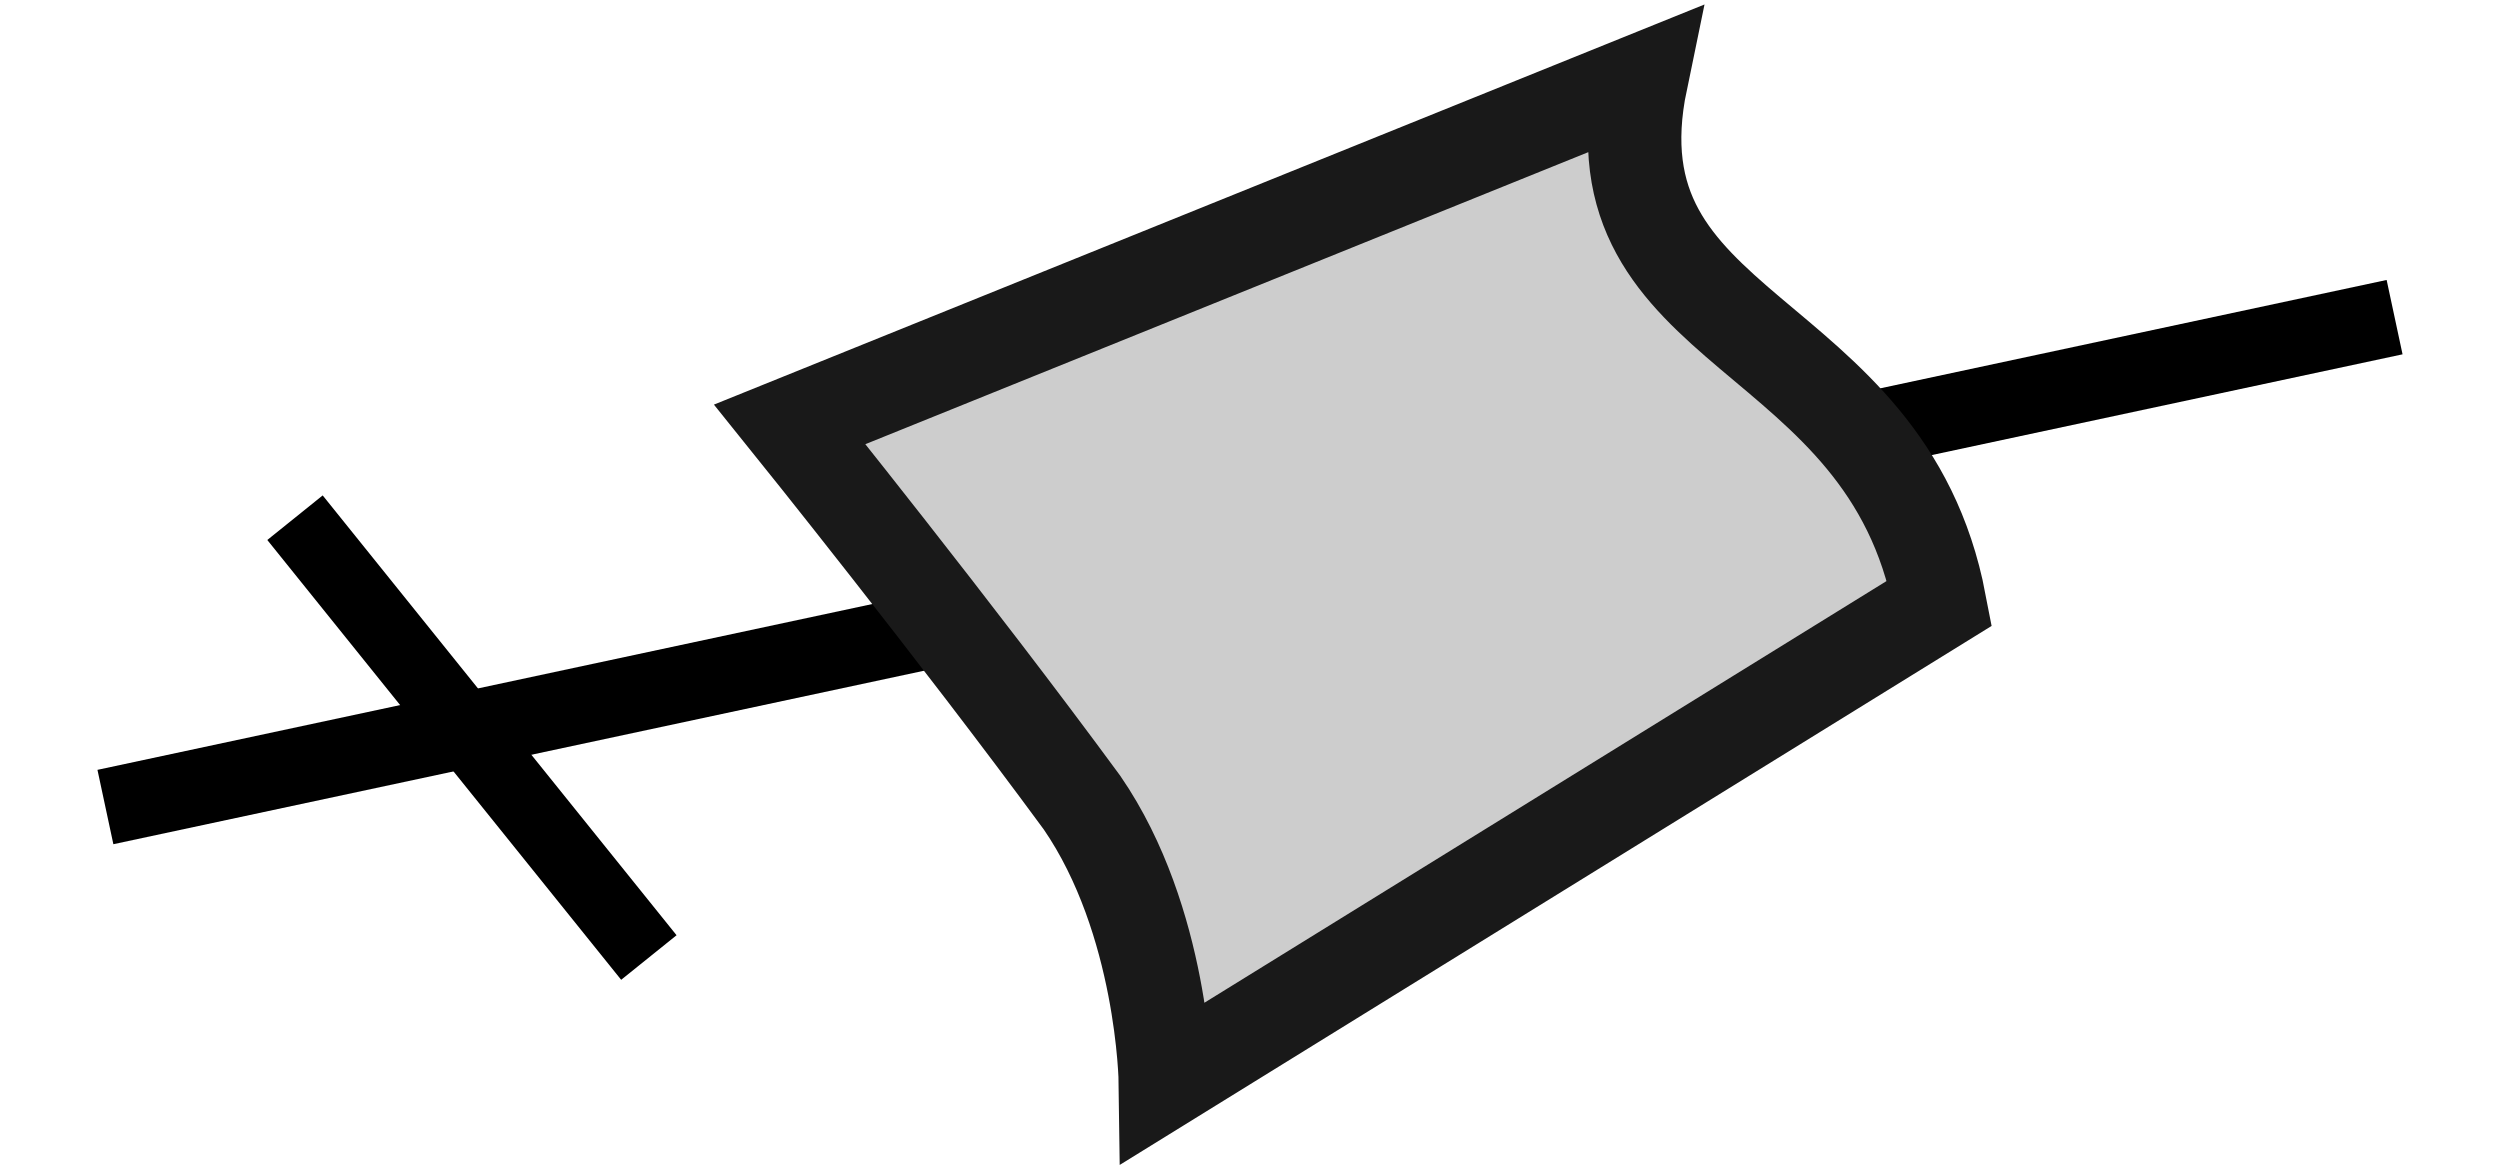 <?xml version="1.0" encoding="UTF-8" standalone="no"?>
<svg
   xmlns:dc="http://purl.org/dc/elements/1.1/"
   xmlns:cc="http://creativecommons.org/ns#"
   xmlns:rdf="http://www.w3.org/1999/02/22-rdf-syntax-ns#"
   xmlns:svg="http://www.w3.org/2000/svg"
   xmlns="http://www.w3.org/2000/svg"
   xmlns:sodipodi="http://sodipodi.sourceforge.net/DTD/sodipodi-0.dtd"
   xmlns:inkscape="http://www.inkscape.org/namespaces/inkscape"
   width="124"
   height="58"
   viewBox="0 0 32.808 15.346"
   version="1.1"
   id="svg8"
   sodipodi:docname="map-screen-res-01.svg"
   inkscape:version="0.92.2 (5c3e80d, 2017-08-06)">
  <defs
     id="defs12">
    <clipPath
       clipPathUnits="userSpaceOnUse"
       id="clipPath3081">
      <path
         style="fill:#92939b;fill-opacity:1;stroke:none;stroke-width:2;stroke-linecap:round;stroke-linejoin:miter;stroke-miterlimit:4;stroke-dasharray:none;stroke-opacity:1"
         d="m 218.017,16.933 h 1.058 c 1.058,0 1.058,1.058 1.058,1.058 v 65.617 c 0,0 0,1.058 -1.058,1.058 h -1.058 c -1.058,0 -1.058,-1.058 -1.058,-1.058 V 17.992 c 0,0 0,-1.058 1.058,-1.058 z"
         id="path3083"
         inkscape:connector-curvature="0"
         sodipodi:nodetypes="ccccccccc" />
    </clipPath>
  </defs>
  <sodipodi:namedview
     pagecolor="#ffffff"
     bordercolor="#666666"
     borderopacity="1"
     objecttolerance="10"
     gridtolerance="10"
     guidetolerance="10"
     inkscape:pageopacity="0"
     inkscape:pageshadow="2"
     inkscape:window-width="1920"
     inkscape:window-height="1017"
     id="namedview10"
     showgrid="false"
     fit-margin-top="0"
     fit-margin-left="0"
     fit-margin-right="0"
     fit-margin-bottom="0"
     inkscape:zoom="1.6388889"
     inkscape:cx="152.23746"
     inkscape:cy="150.21162"
     inkscape:window-x="1912"
     inkscape:window-y="-8"
     inkscape:window-maximized="1"
     inkscape:current-layer="svg8" />
  <g
     id="g846"
     transform="translate(1.279,-0.058)">
    <path
       inkscape:connector-curvature="0"
       id="path1644"
       d="M 2.592,6.852 7.236,12.624"
       style="fill:none;stroke:#000000;stroke-width:0.933;stroke-linecap:butt;stroke-linejoin:miter;stroke-miterlimit:4;stroke-dasharray:none;stroke-opacity:1" />
    <path
       sodipodi:nodetypes="cc"
       inkscape:connector-curvature="0"
       id="path1648"
       d="M 30.146,4.22 0.104,10.649"
       style="fill:none;stroke:#000000;stroke-width:0.998;stroke-linecap:butt;stroke-linejoin:miter;stroke-miterlimit:4;stroke-dasharray:none;stroke-opacity:1" />
    <path
       style="fill:#cdcdcd;fill-opacity:1;stroke:#191919;stroke-width:1.226;stroke-miterlimit:4;stroke-dasharray:none"
       inkscape:connector-curvature="0"
       id="path1570"
       d="m 20.257,1.114 c -0.703,3.392 3.212,3.163 3.919,6.859 L 14.014,14.255 c 0,0 -0.027,-2.112 -1.093,-3.663 C 11.269,8.341 9.085,5.627 9.085,5.627 Z"
       sodipodi:nodetypes="cccccc" />
  </g>
</svg>
